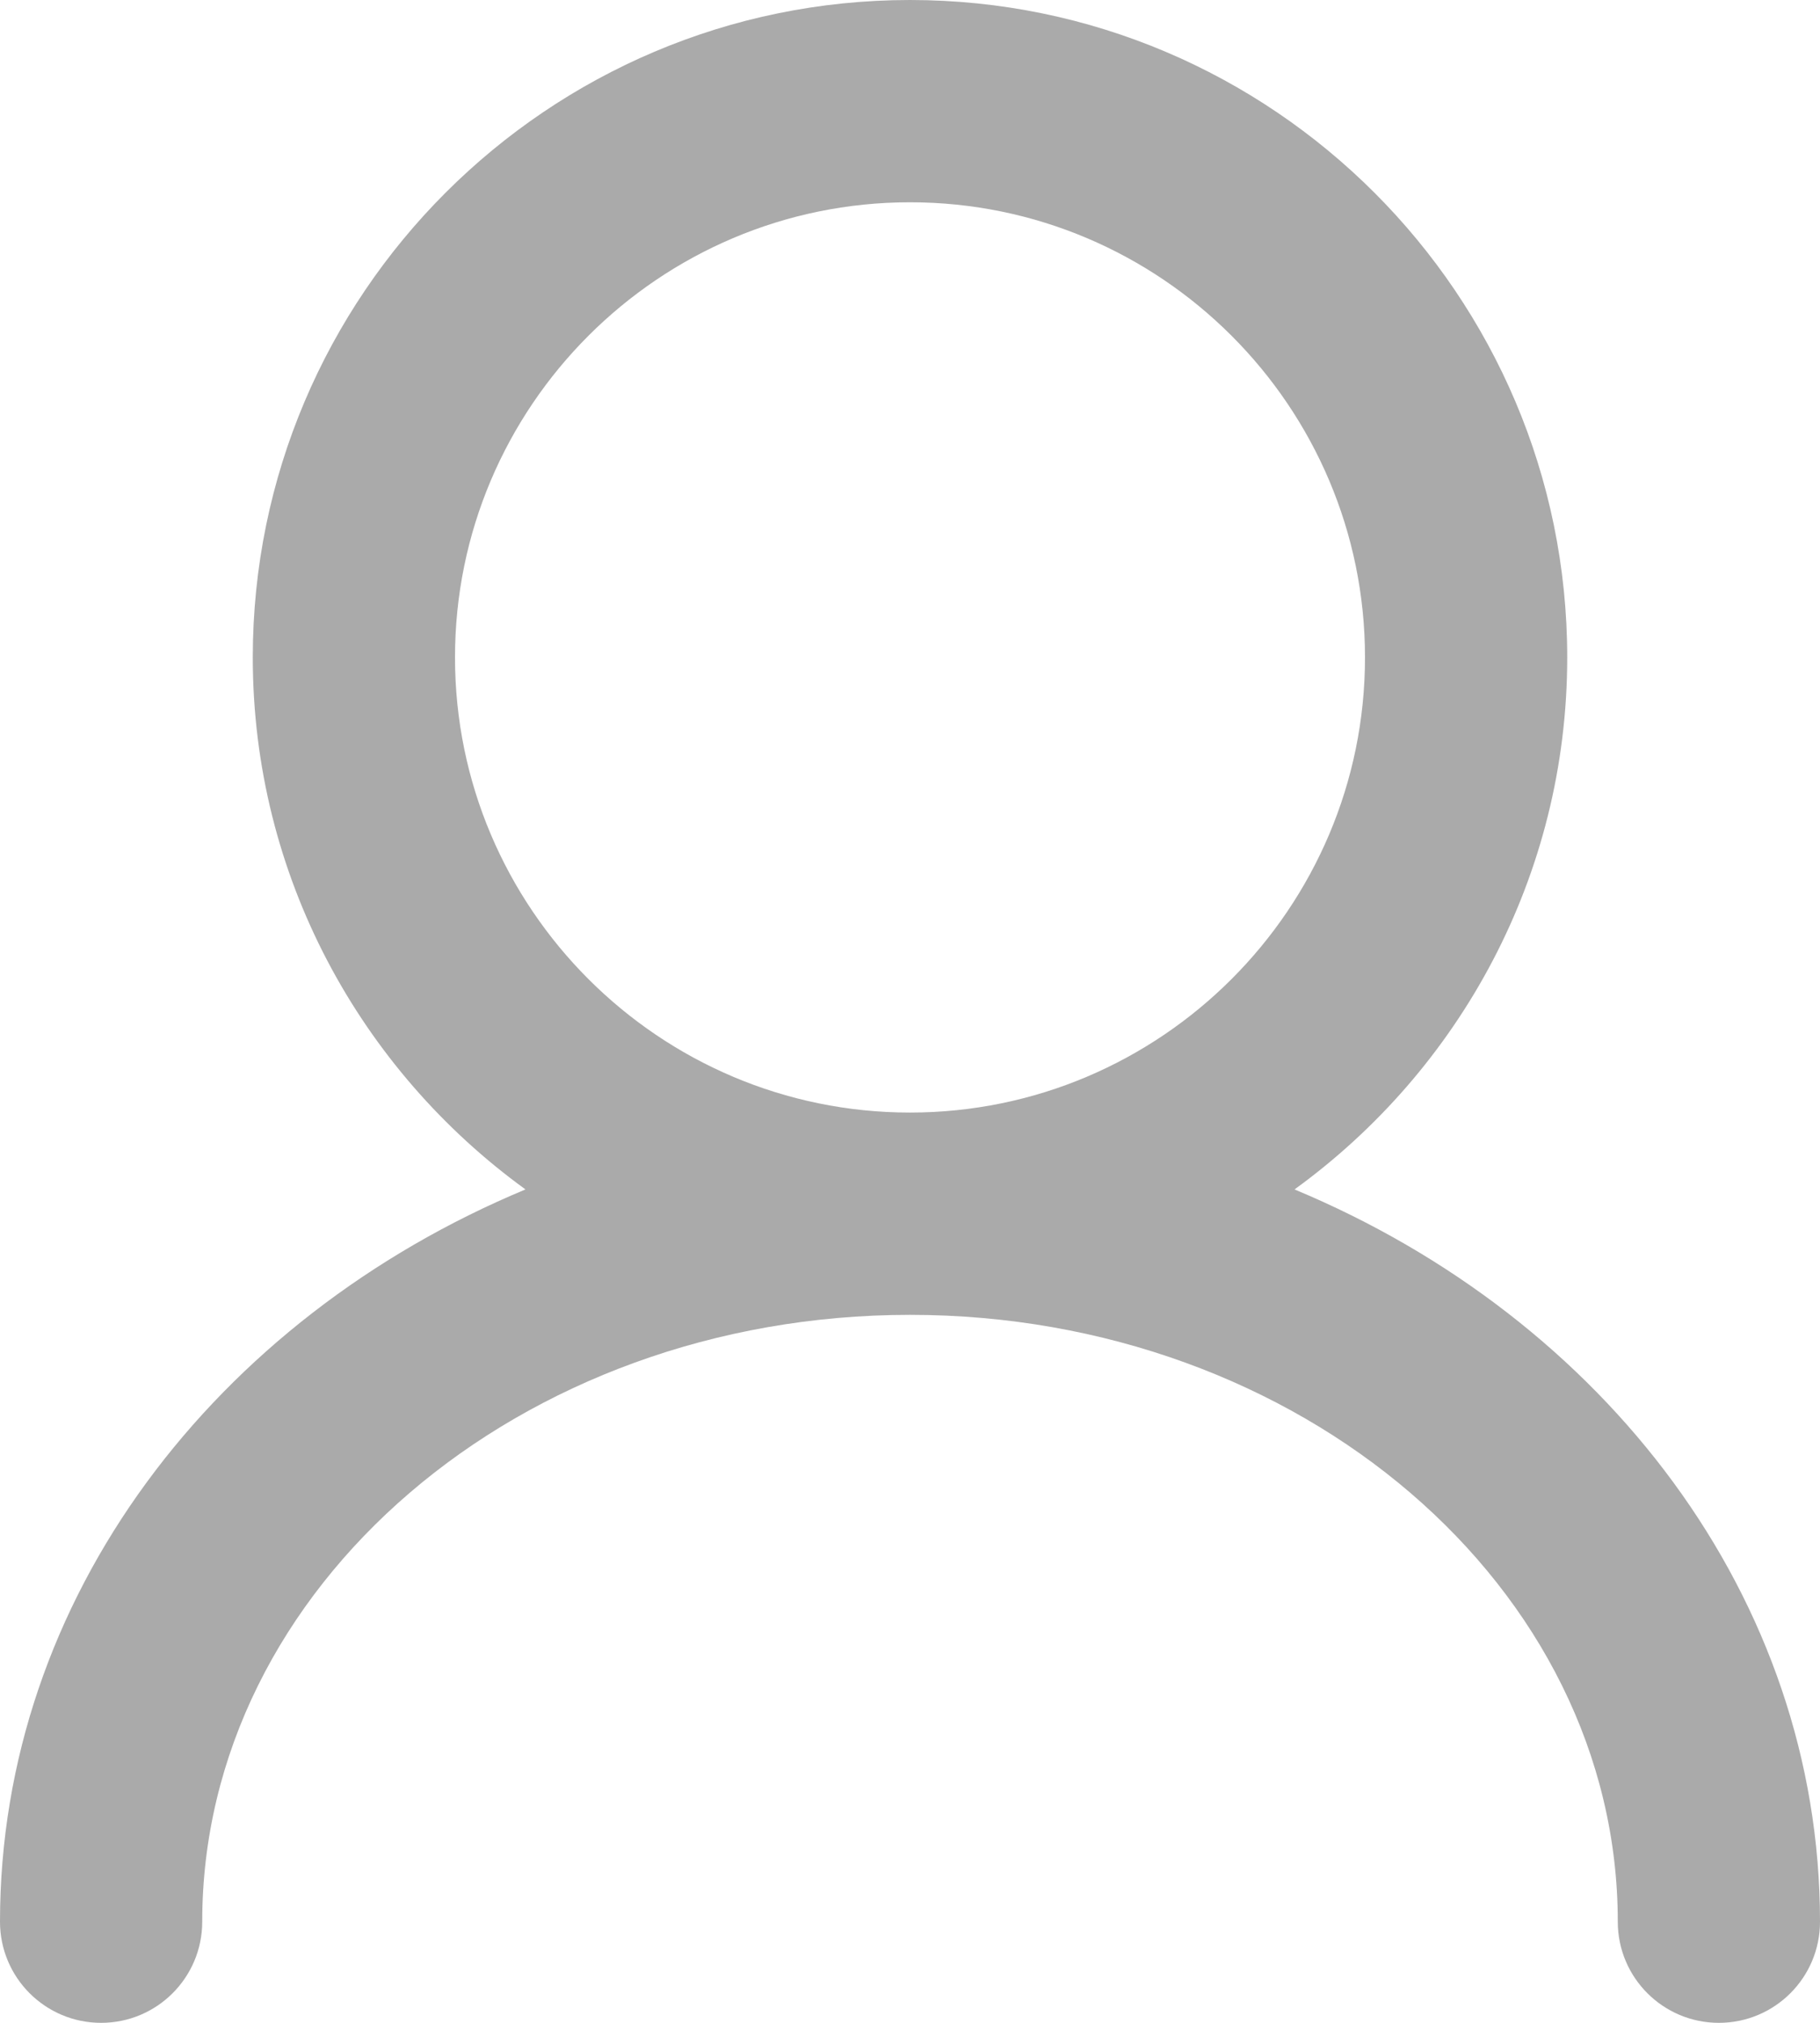 <svg xmlns="http://www.w3.org/2000/svg" width="18" height="20" viewBox="0 0 18 20">
    <g fill="none" fill-rule="evenodd">
        <g fill="#AAA">
            <path d="M4.5 6.5C4.5 4.019 6.519 2 9 2s4.5 2.019 4.5 4.5S11.481 11 9 11 4.5 8.981 4.5 6.5m8.303 5.26C14.434 10.578 15.5 8.663 15.5 6.5 15.5 2.916 12.584 0 9 0S2.5 2.916 2.5 6.5c0 2.163 1.066 4.078 2.697 5.26C2.132 13.037 0 15.798 0 19c0 .553.448 1 1 1s1-.447 1-1c0-3.309 3.14-6 7-6s7 2.691 7 6c0 .553.448 1 1 1s1-.447 1-1c0-3.202-2.132-5.963-5.197-7.24" transform="translate(-291 -12) translate(291 12)"/>
        </g>
    </g>
</svg>
